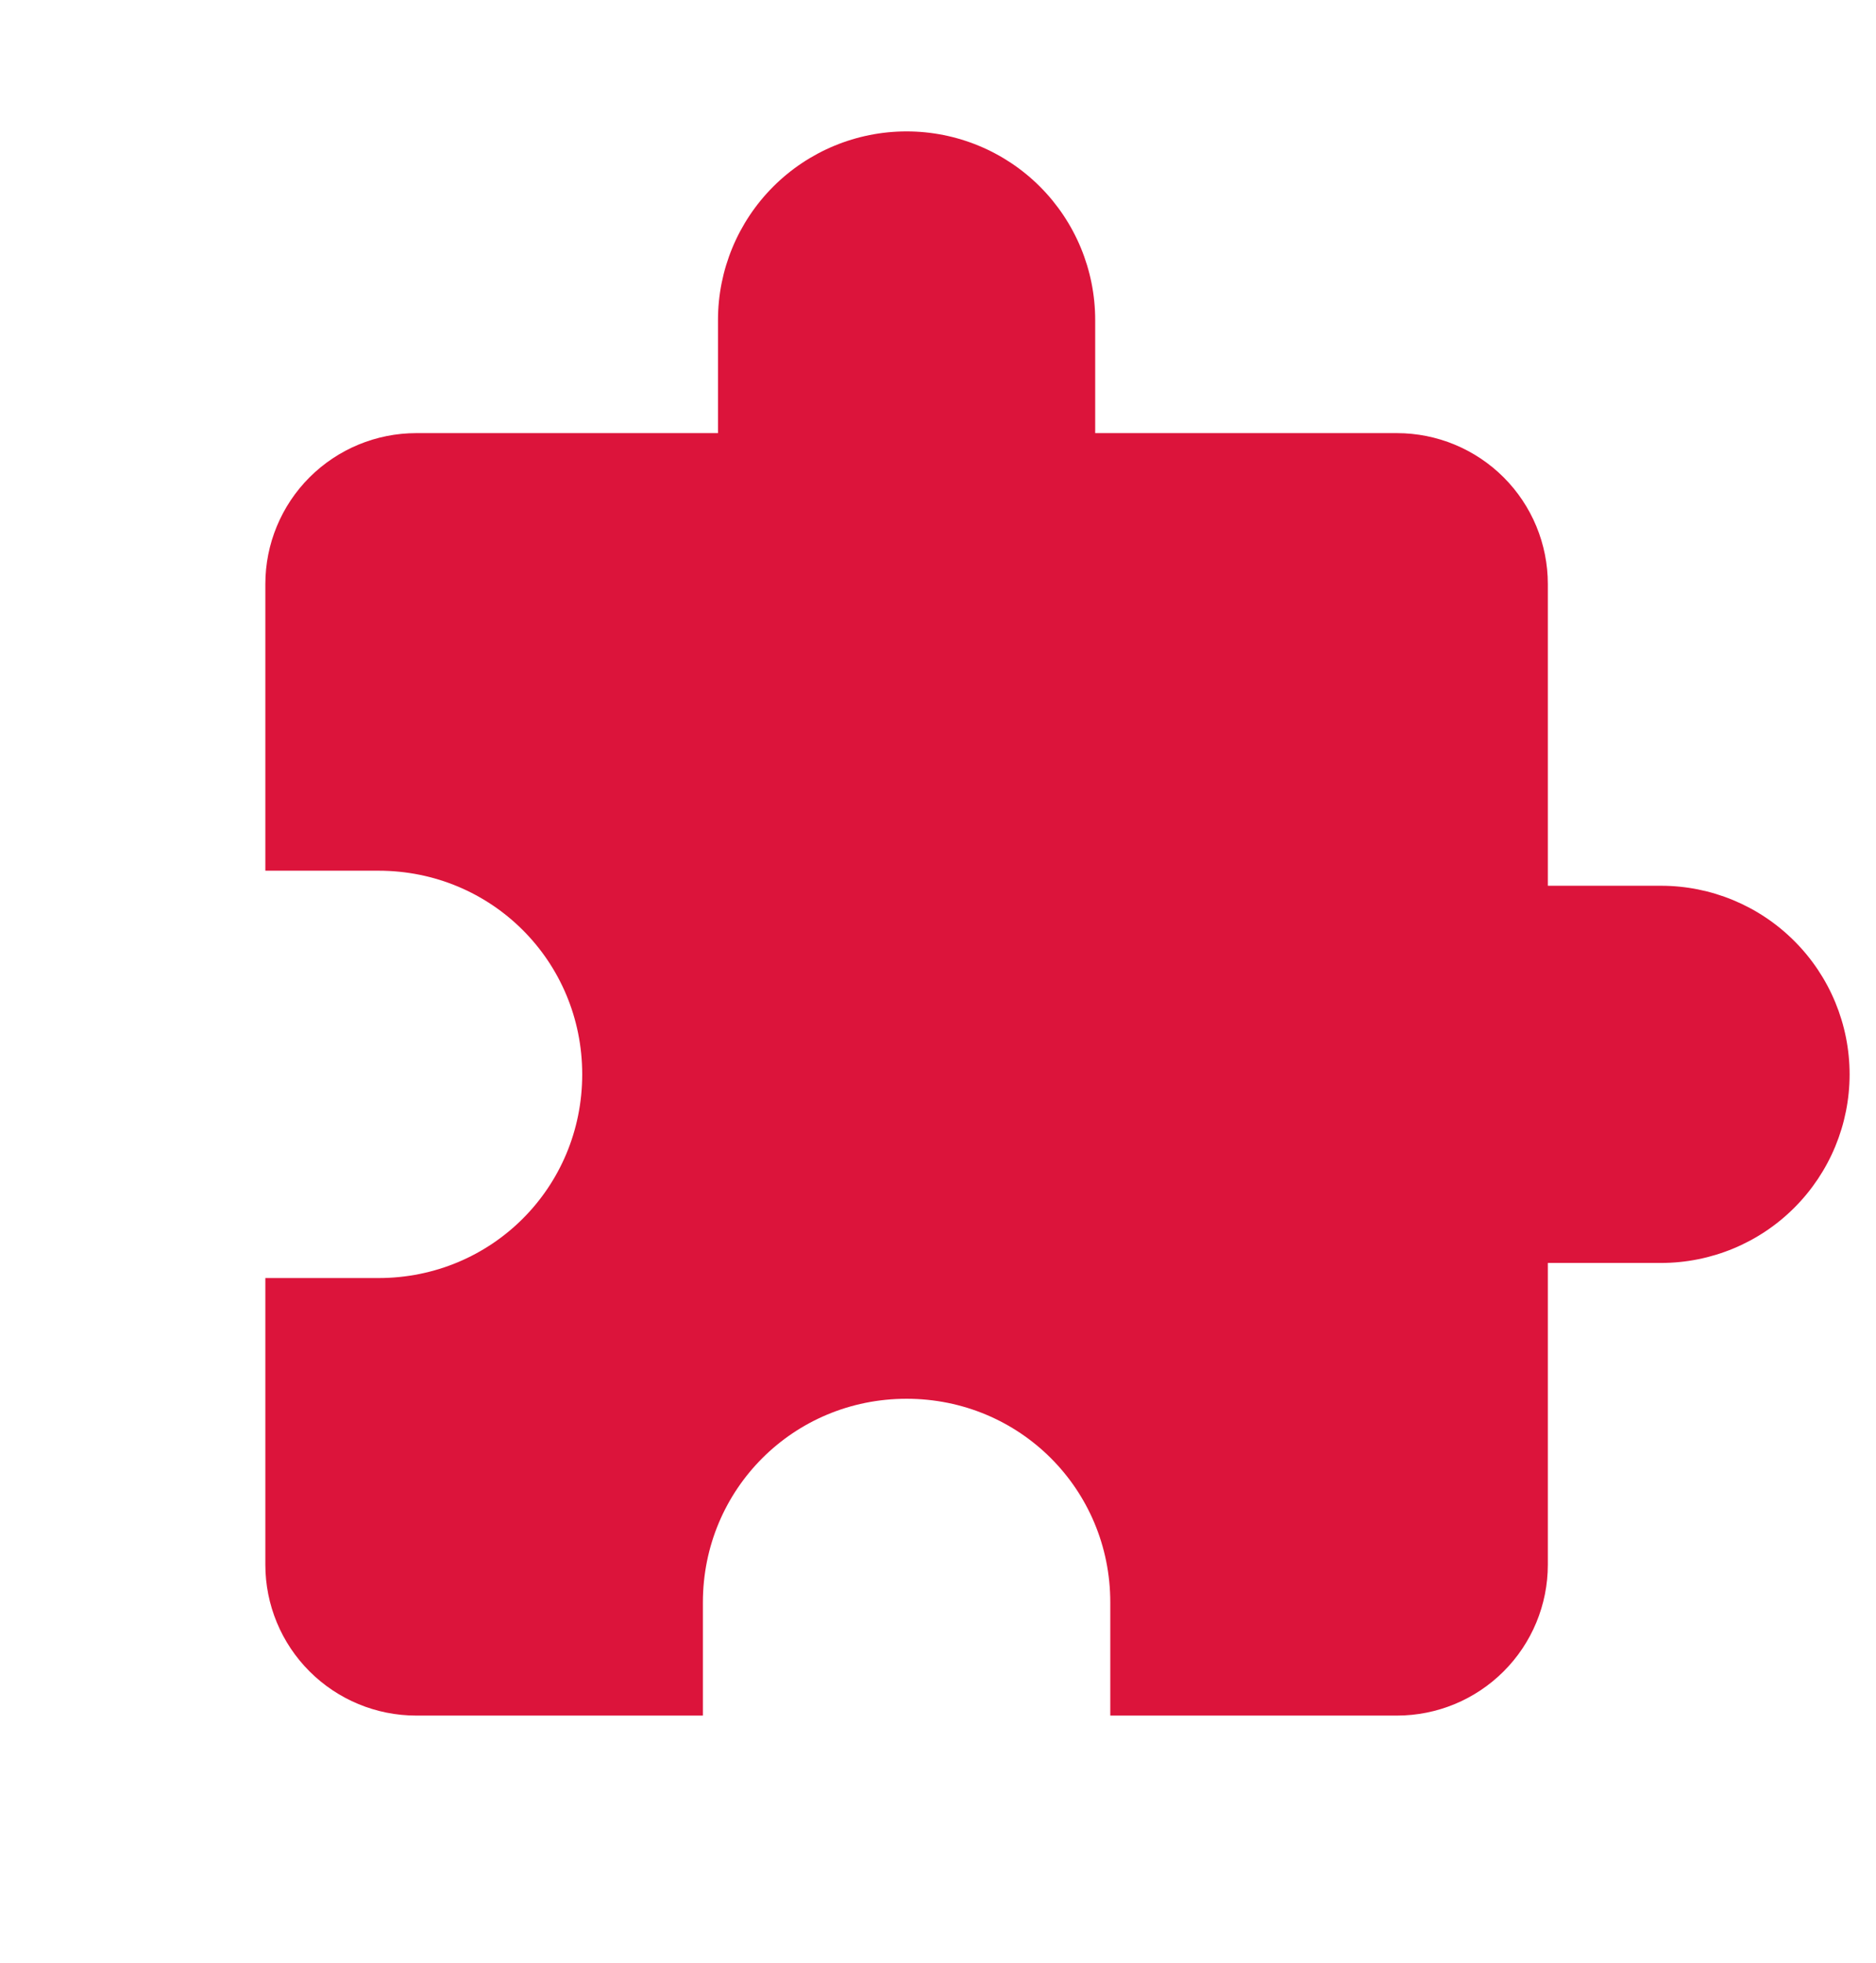 <svg width="43" height="45" viewBox="0 0 43 45" fill="none" xmlns="http://www.w3.org/2000/svg">
<path d="M38.072 20.303H35.478V13.387C35.478 12.47 35.114 11.59 34.465 10.941C33.816 10.293 32.937 9.928 32.02 9.928H25.103V7.335C25.103 6.188 24.647 5.089 23.837 4.278C23.026 3.467 21.927 3.012 20.78 3.012C19.633 3.012 18.534 3.467 17.723 4.278C16.913 5.089 16.457 6.188 16.457 7.335V9.928H9.54C8.623 9.928 7.744 10.293 7.095 10.941C6.446 11.59 6.082 12.47 6.082 13.387V19.958H8.676C11.27 19.958 13.345 22.033 13.345 24.626C13.345 27.22 11.27 29.295 8.676 29.295H6.082V35.866C6.082 36.783 6.446 37.663 7.095 38.311C7.744 38.96 8.623 39.324 9.54 39.324H16.111V36.73C16.111 34.137 18.186 32.062 20.78 32.062C23.374 32.062 25.449 34.137 25.449 36.73V39.324H32.02C32.937 39.324 33.816 38.96 34.465 38.311C35.114 37.663 35.478 36.783 35.478 35.866V28.949H38.072C39.218 28.949 40.318 28.494 41.128 27.683C41.939 26.872 42.395 25.773 42.395 24.626C42.395 23.48 41.939 22.38 41.128 21.57C40.318 20.759 39.218 20.303 38.072 20.303Z" fill="#DC143B"/>
</svg>
